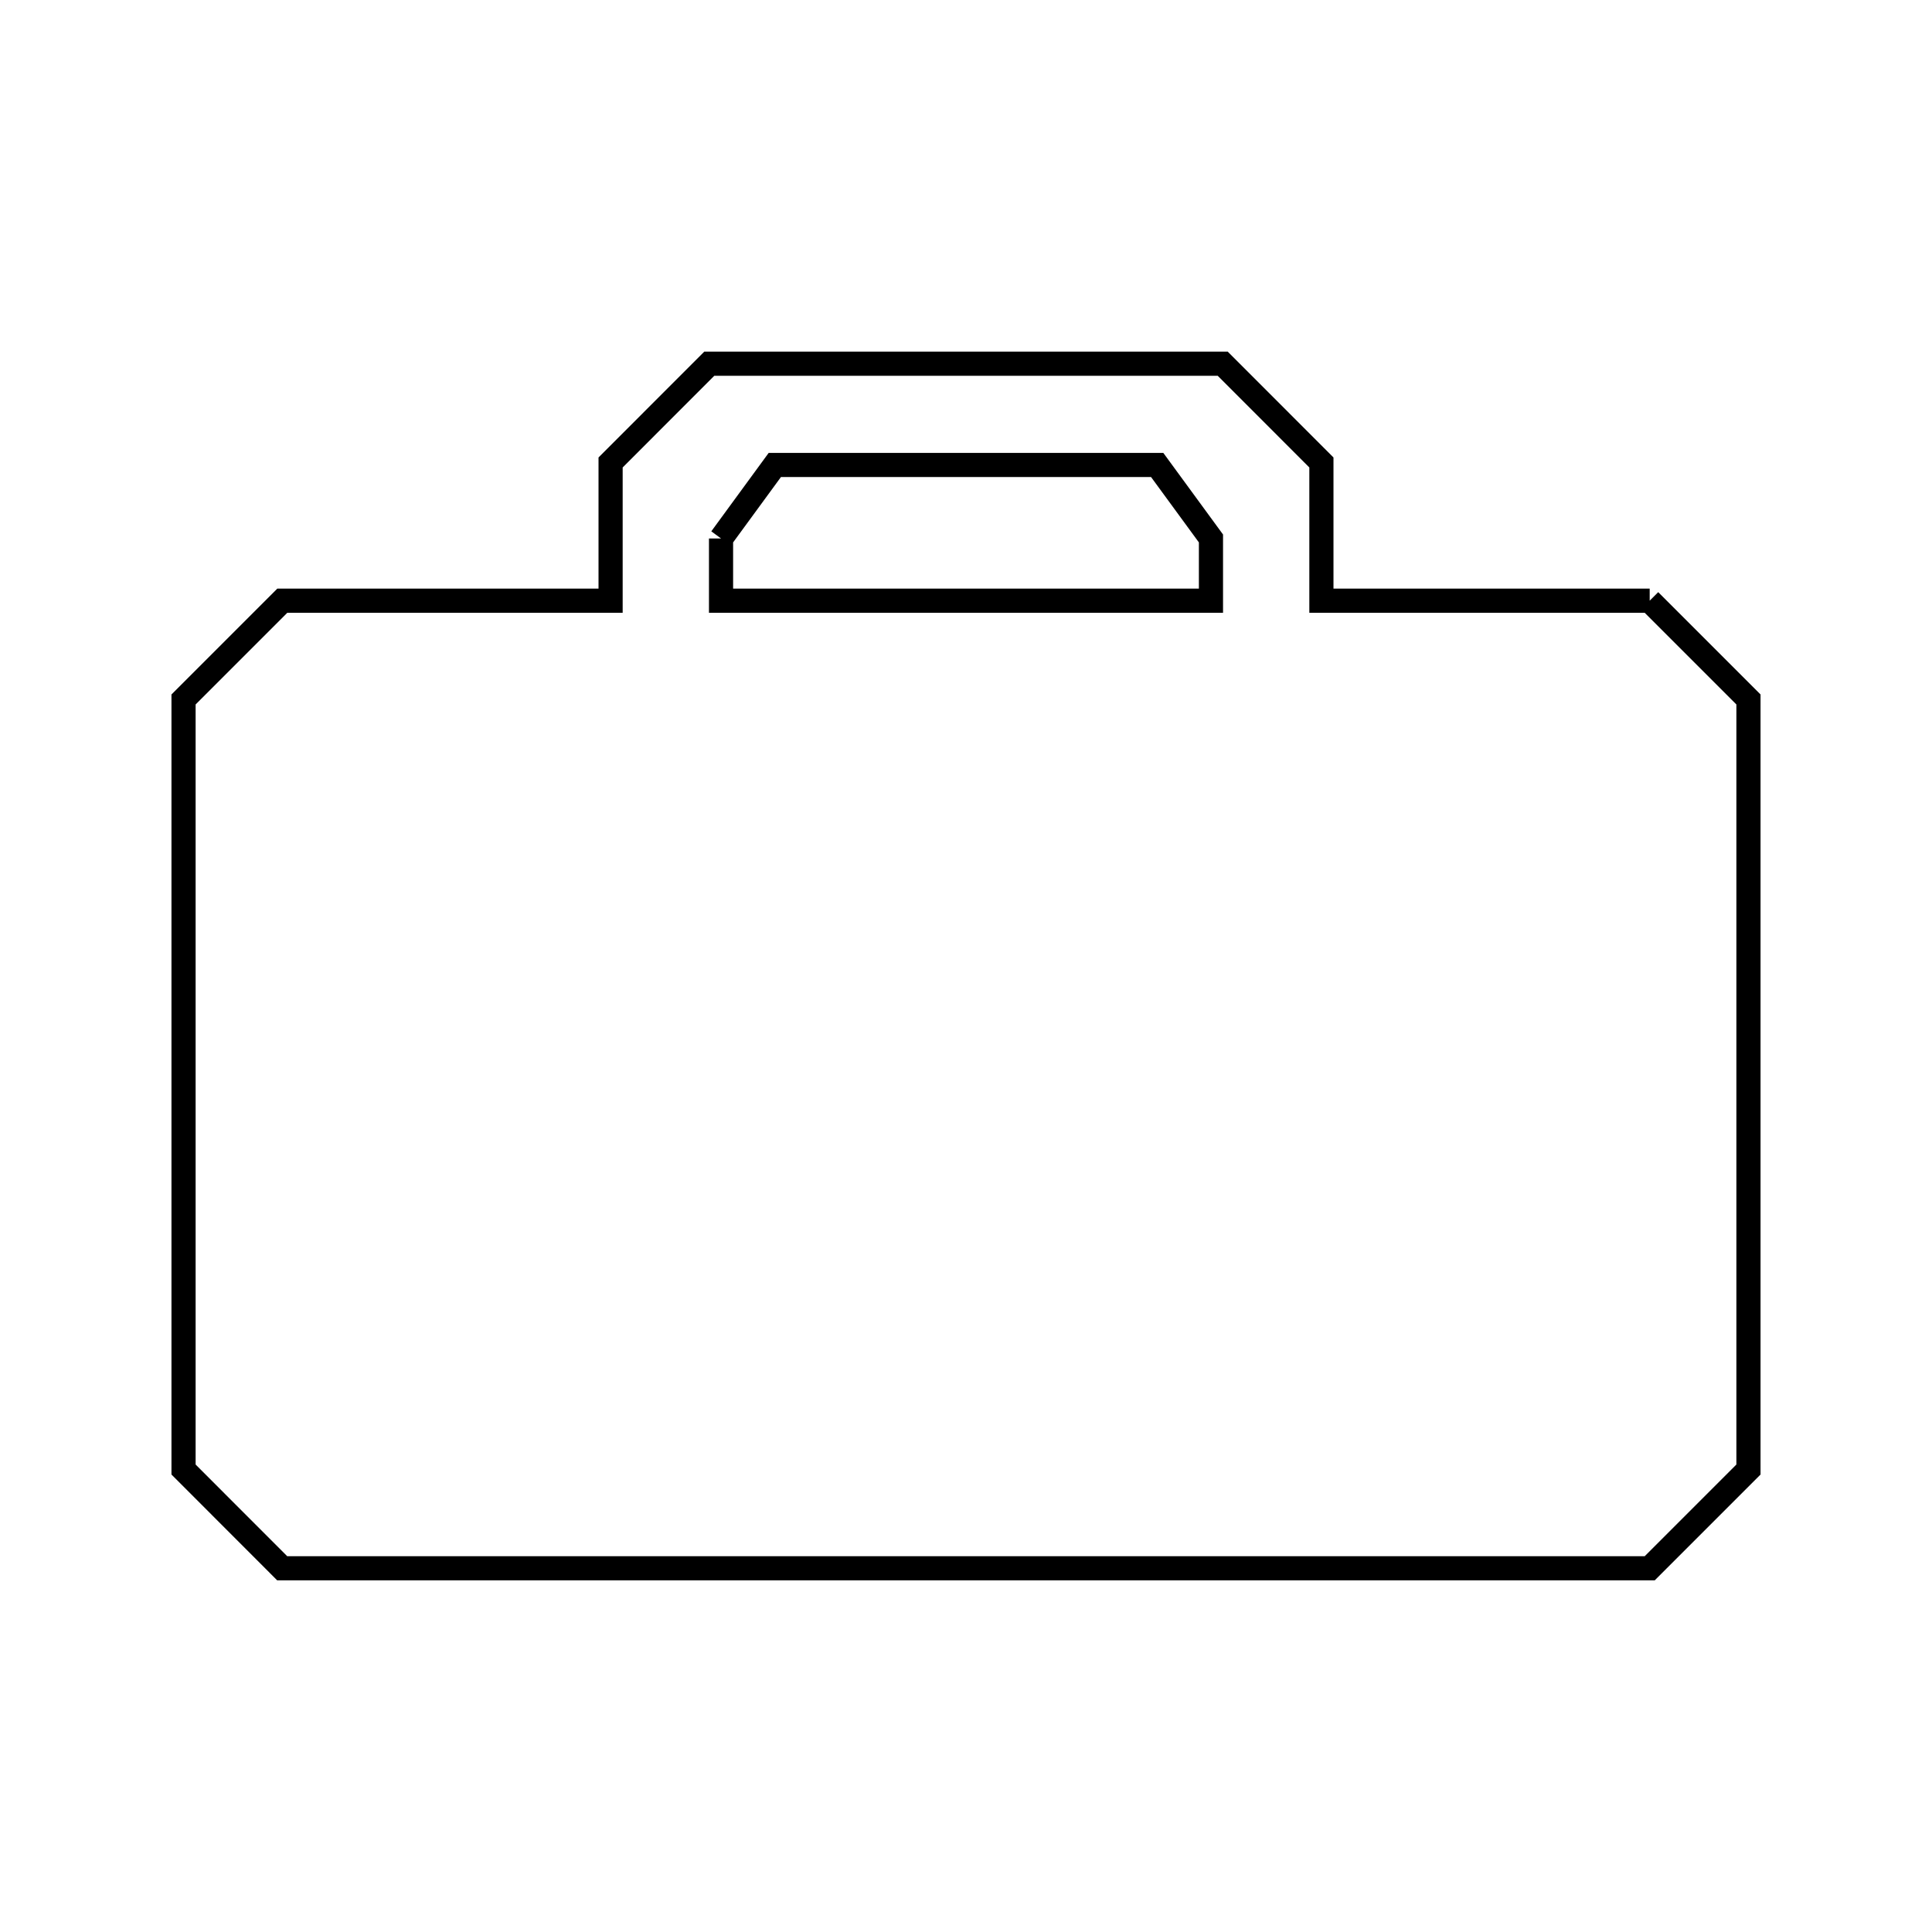 <svg xmlns="http://www.w3.org/2000/svg" viewBox="0.0 0.0 24.0 24.0" height="200px" width="200px"><path fill="none" stroke="black" stroke-width=".3" stroke-opacity="1.0"  filling="0" d="M8.957 6.689 L8.957 6.689 C9.18 6.385 9.403 6.08 9.625 5.776 L14.375 5.776 C14.597 6.08 14.82 6.385 15.043 6.689 L15.043 7.462 L8.957 7.462 L8.957 6.689"></path>
<path fill="none" stroke="black" stroke-width=".3" stroke-opacity="1.0"  filling="0" d="M20.493 7.462 L20.493 7.462 C20.902 7.871 21.311 8.28 21.72 8.689 L21.72 13.472 L21.72 18.255 C21.311 18.664 20.902 19.073 20.493 19.482 L14.831 19.482 L9.169 19.482 L3.506 19.482 C3.098 19.073 2.689 18.664 2.28 18.255 L2.28 13.472 L2.28 8.689 C2.689 8.28 3.098 7.871 3.507 7.462 L7.585 7.462 L7.585 5.745 C7.994 5.336 8.402 4.927 8.811 4.518 L15.189 4.518 C15.598 4.927 16.006 5.336 16.415 5.745 L16.415 7.462 L20.493 7.462"></path></svg>